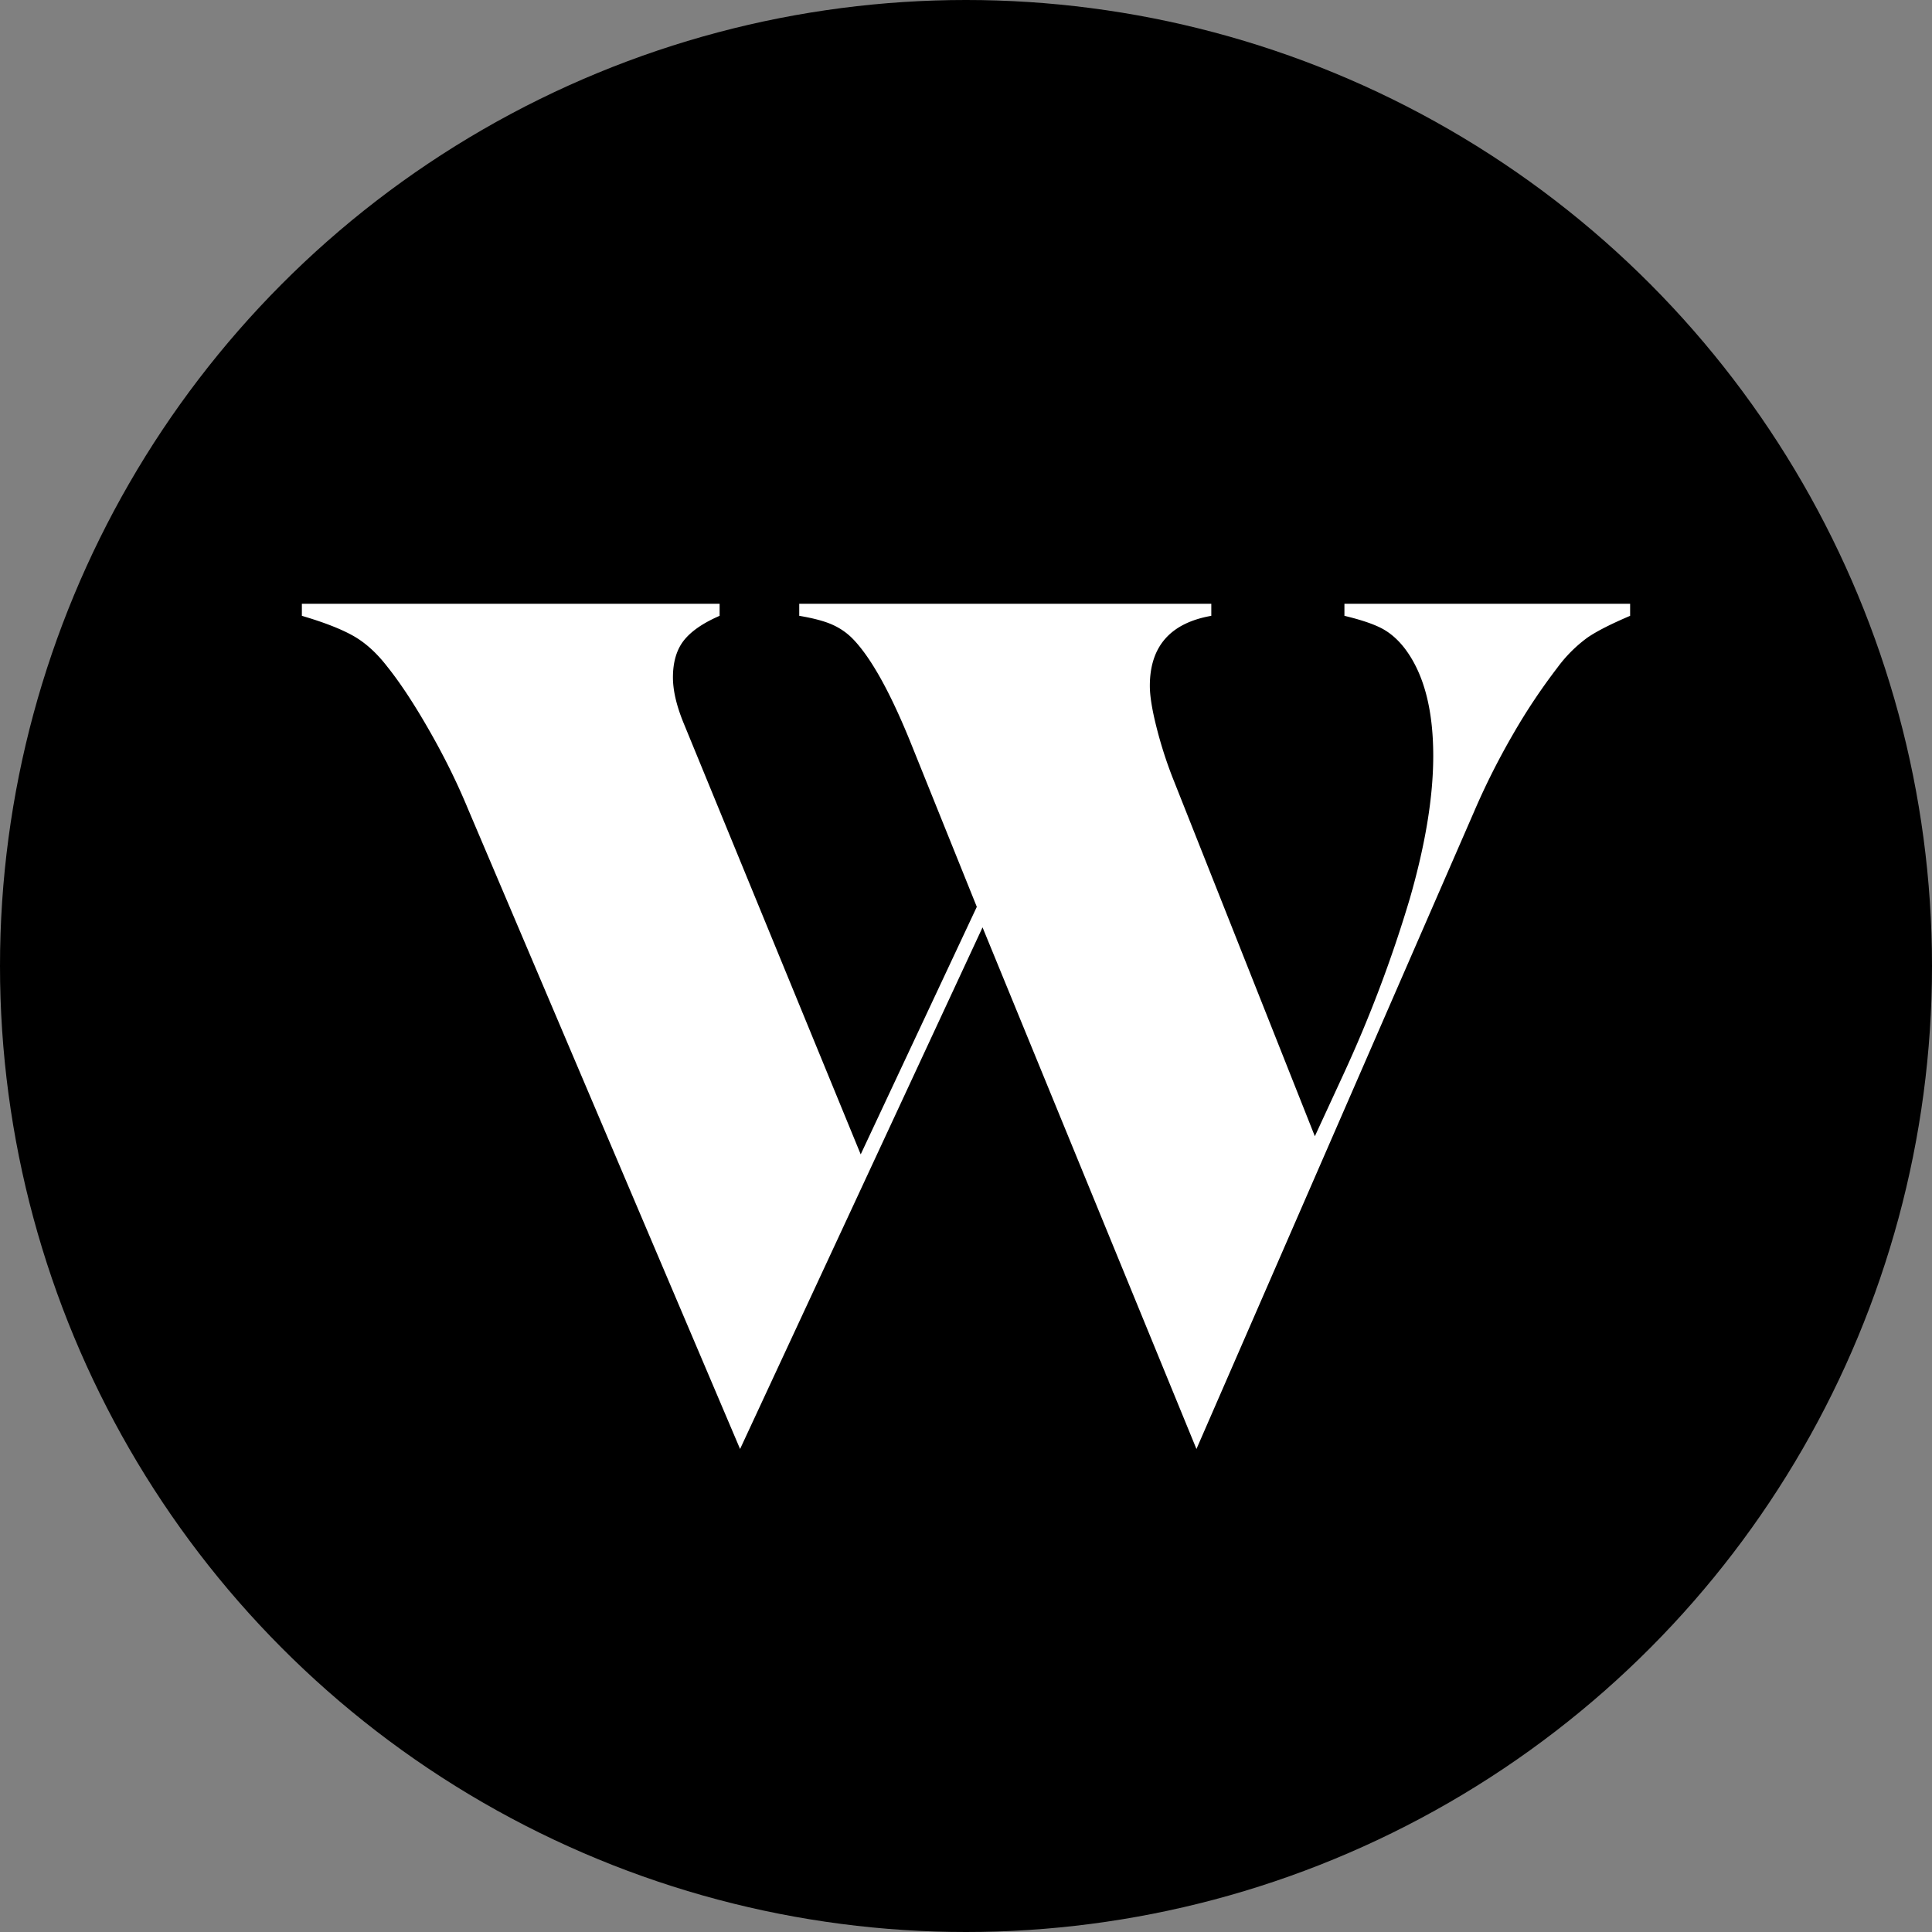 <svg width="32" height="32" viewBox="0 0 32 32" xmlns="http://www.w3.org/2000/svg"><rect x="0" y="0" width="32" height="32" fill="#808080" stroke="none"/><title>Header</title><g fill="none" fill-rule="evenodd"><circle fill="#000" cx="16" cy="16" r="16"/><path d="M25.067 12.15a9.99 9.99 0 0 1 .727-1.09 2.31 2.31 0 0 1 .5-.5c.156-.107.392-.226.706-.36V10h-4.732v.2c.276.066.484.137.622.21.138.074.264.183.377.33.314.413.472 1.007.472 1.78 0 .68-.13 1.467-.387 2.36a21.763 21.763 0 0 1-1.103 2.92l-.471 1.02-2.356-5.94a6.996 6.996 0 0 1-.273-.86c-.07-.28-.104-.5-.104-.66 0-.653.339-1.04 1.018-1.16V10h-6.825v.2c.239.04.425.09.556.15.132.06.249.143.349.25.289.307.597.86.924 1.66l1.112 2.76-1.923 4.1-2.94-7.16c-.113-.28-.17-.527-.17-.74 0-.253.06-.457.179-.61.12-.153.317-.29.594-.41V10H5v.2c.364.107.647.217.848.33.201.113.39.283.565.51.214.267.447.62.698 1.06.252.44.465.874.641 1.3L12.258 24l4.016-8.64L19.817 24l4.6-10.56c.189-.44.406-.87.65-1.29z" fill="#FFF"/></g></svg>